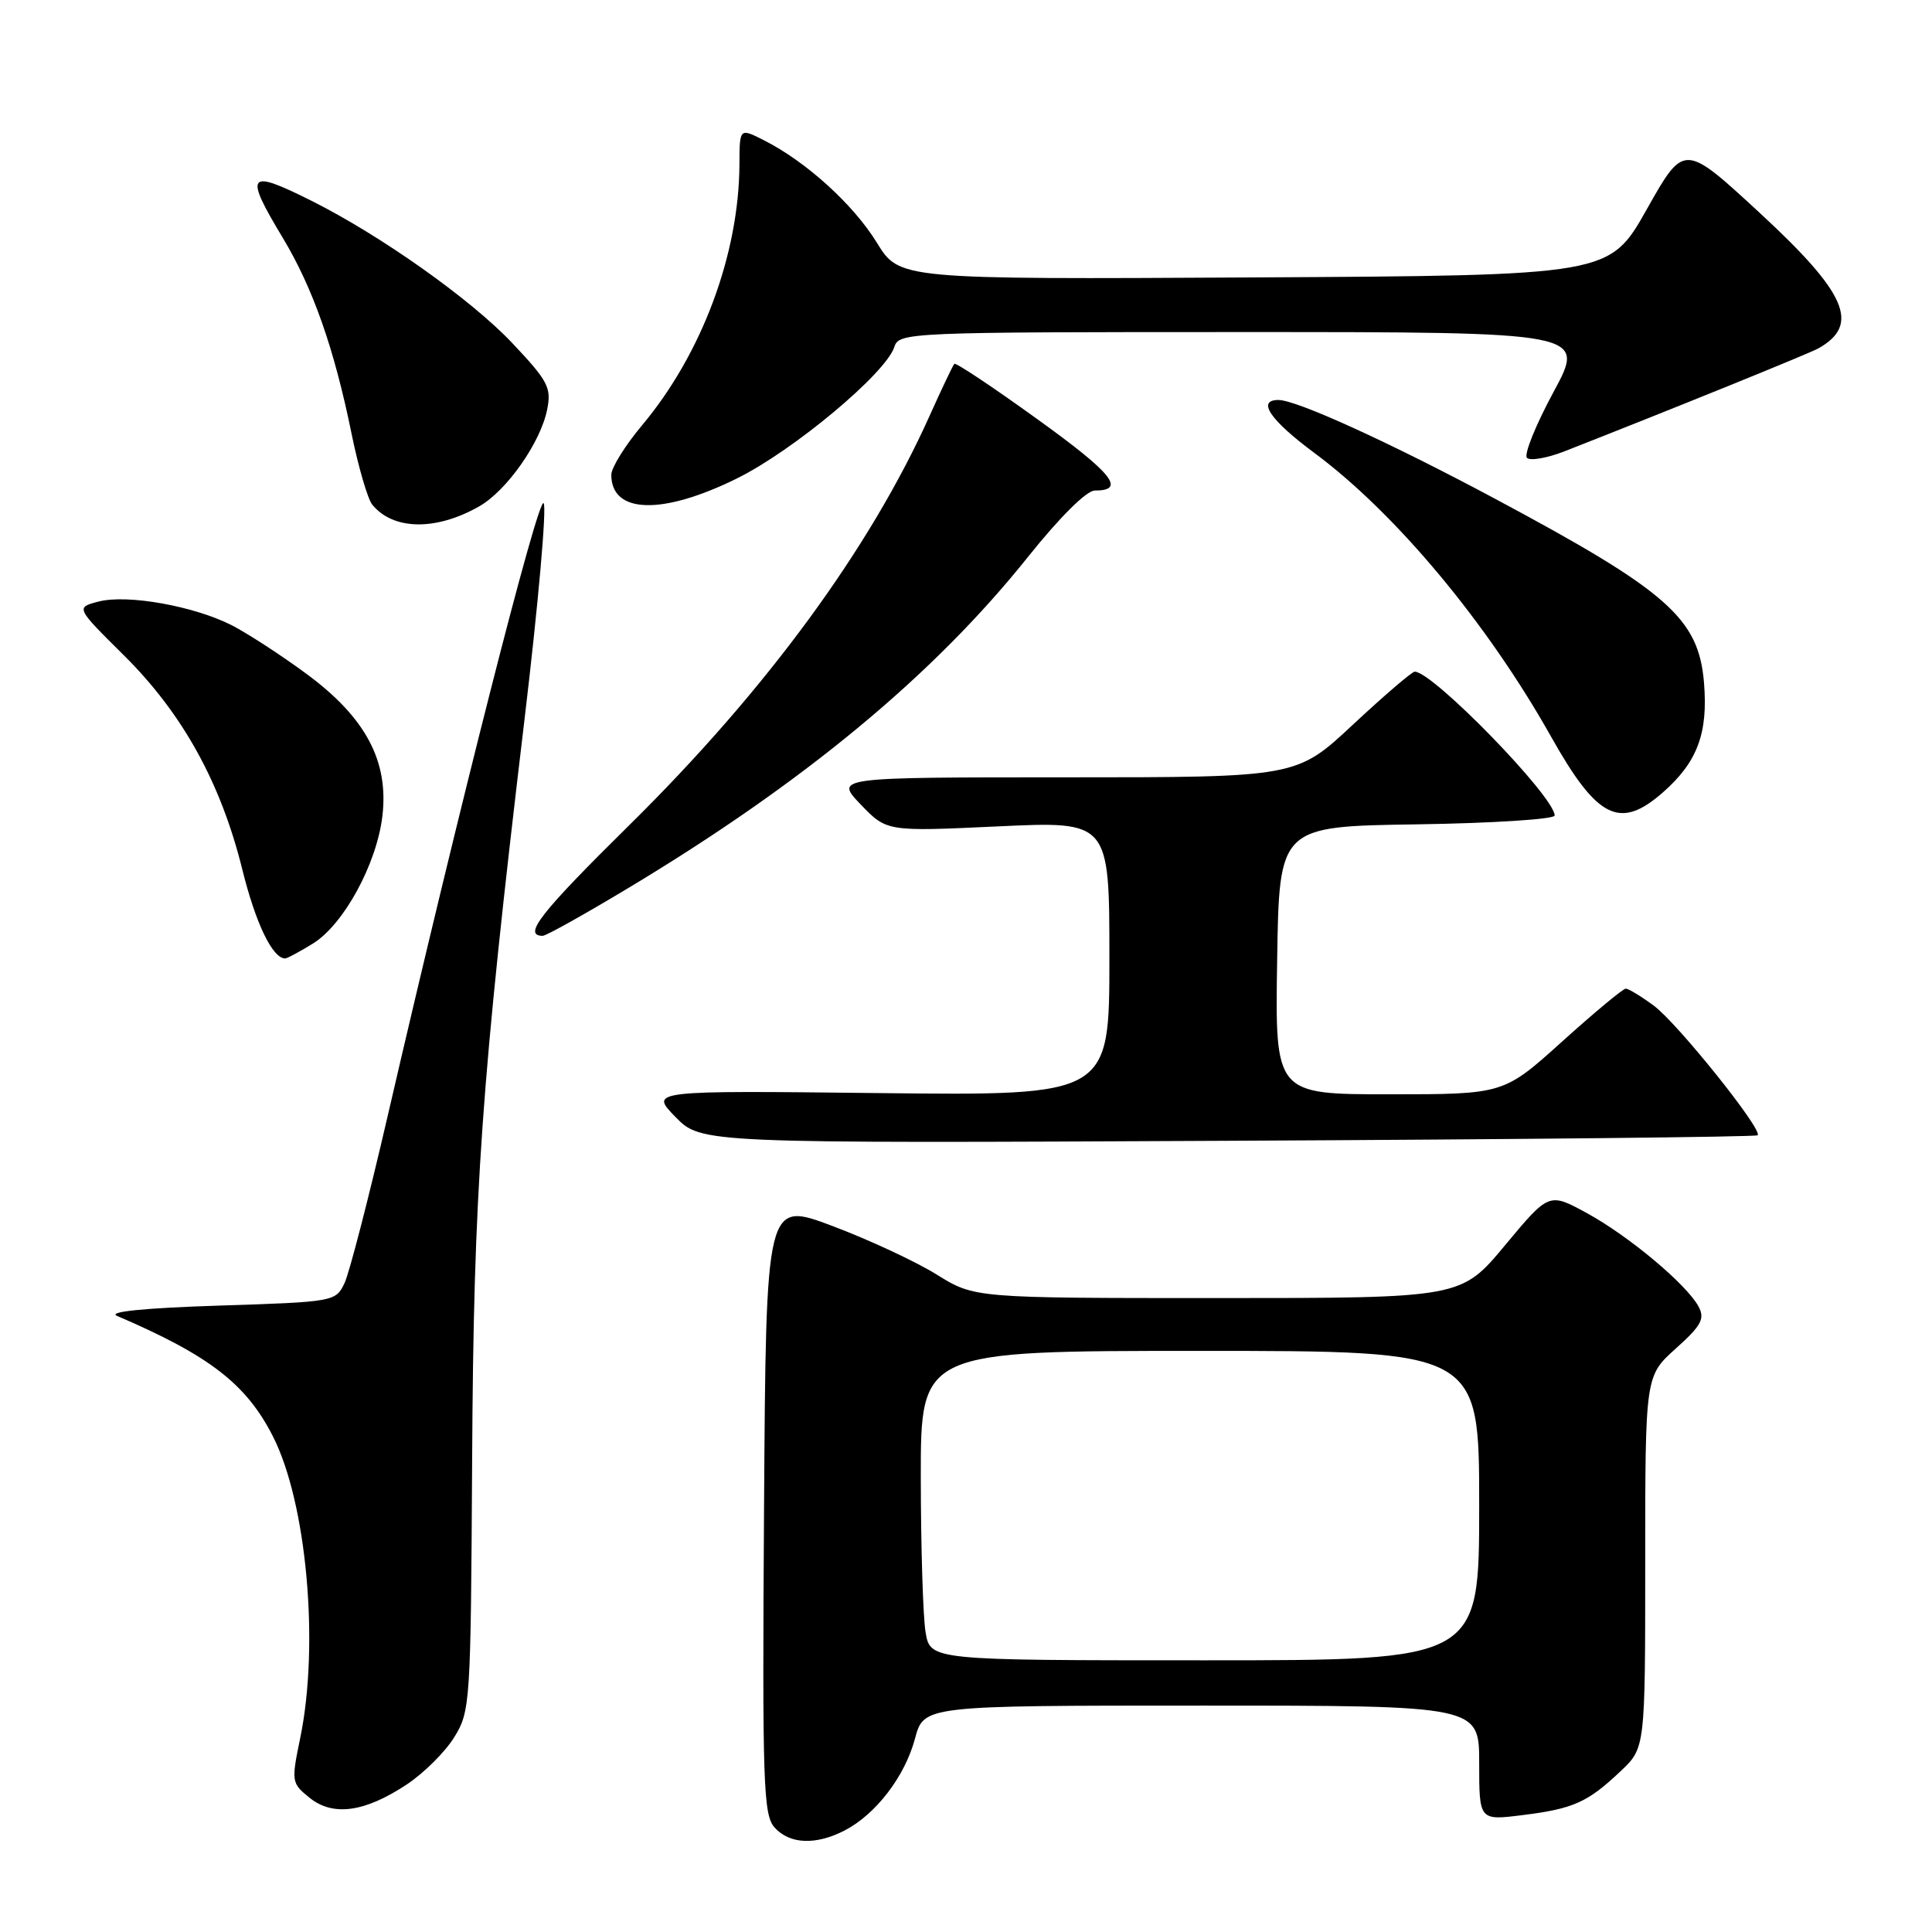 <?xml version="1.0" encoding="UTF-8" standalone="no"?>
<!DOCTYPE svg PUBLIC "-//W3C//DTD SVG 1.1//EN" "http://www.w3.org/Graphics/SVG/1.1/DTD/svg11.dtd" >
<svg xmlns="http://www.w3.org/2000/svg" xmlns:xlink="http://www.w3.org/1999/xlink" version="1.1" viewBox="0 0 256 256">
 <g >
 <path fill="currentColor"
d=" M 111.93 242.54 C 116.06 240.40 119.90 235.39 121.24 230.38 C 122.41 226.00 122.41 226.00 159.21 226.00 C 196.00 226.00 196.00 226.00 196.00 233.62 C 196.00 241.23 196.00 241.23 201.75 240.51 C 208.49 239.67 210.37 238.83 214.75 234.68 C 218.00 231.61 218.00 231.61 218.00 206.97 C 218.00 182.33 218.00 182.33 222.05 178.69 C 225.44 175.65 225.93 174.74 225.07 173.13 C 223.50 170.19 215.79 163.75 210.23 160.72 C 205.25 158.01 205.25 158.01 199.42 165.01 C 193.60 172.00 193.60 172.00 161.37 172.00 C 129.13 172.00 129.13 172.00 124.11 168.88 C 121.36 167.17 115.14 164.27 110.30 162.45 C 101.50 159.14 101.50 159.14 101.24 199.73 C 101.00 236.43 101.14 240.49 102.64 242.16 C 104.65 244.38 108.10 244.52 111.93 242.54 Z  M 53.90 236.45 C 56.16 234.95 58.99 232.14 60.19 230.19 C 62.32 226.75 62.38 225.70 62.56 193.58 C 62.75 157.86 63.76 143.45 69.48 95.50 C 71.32 80.10 72.47 67.13 72.03 66.67 C 71.28 65.88 60.87 106.77 51.34 148.00 C 48.86 158.72 46.30 168.62 45.66 170.00 C 44.49 172.47 44.31 172.51 28.99 173.00 C 19.07 173.32 14.22 173.81 15.50 174.36 C 27.74 179.61 32.62 183.37 36.15 190.30 C 40.64 199.09 42.34 217.89 39.78 230.30 C 38.59 236.07 38.62 236.27 41.00 238.20 C 44.11 240.72 48.31 240.15 53.90 236.45 Z  M 232.90 150.43 C 233.61 149.72 222.27 135.57 219.13 133.25 C 217.45 132.01 215.78 131.00 215.42 131.00 C 215.06 131.00 211.27 134.15 207.00 138.00 C 199.24 145.00 199.24 145.00 184.09 145.00 C 168.95 145.00 168.95 145.00 169.23 127.25 C 169.50 109.50 169.50 109.50 187.75 109.23 C 197.79 109.08 206.00 108.55 206.00 108.06 C 206.00 105.58 189.87 89.00 187.46 89.00 C 187.09 89.00 183.42 92.15 179.29 96.00 C 171.80 103.00 171.80 103.00 141.20 103.00 C 110.61 103.00 110.61 103.00 114.05 106.60 C 117.50 110.19 117.50 110.19 132.25 109.50 C 147.00 108.81 147.00 108.81 147.00 126.99 C 147.00 145.18 147.00 145.18 116.54 144.84 C 86.08 144.50 86.08 144.50 89.50 148.00 C 92.92 151.50 92.92 151.50 162.71 151.16 C 201.09 150.98 232.68 150.65 232.90 150.43 Z  M 41.46 125.03 C 45.55 122.50 49.92 114.48 50.67 108.12 C 51.53 100.84 48.44 95.06 40.61 89.29 C 37.25 86.81 32.79 83.92 30.71 82.85 C 25.70 80.30 16.86 78.72 13.06 79.71 C 10.02 80.50 10.02 80.50 16.46 86.88 C 24.20 94.57 29.25 103.70 32.10 115.18 C 33.88 122.37 36.11 127.00 37.79 127.00 C 38.05 127.00 39.70 126.11 41.46 125.03 Z  M 83.20 117.70 C 106.52 103.70 123.71 89.45 136.24 73.76 C 140.43 68.52 143.97 65.00 145.06 65.00 C 149.27 65.00 147.44 62.73 137.41 55.51 C 131.58 51.30 126.65 48.02 126.46 48.21 C 126.27 48.39 124.80 51.48 123.19 55.07 C 115.29 72.67 101.53 91.44 83.43 109.29 C 71.57 120.99 69.21 124.00 71.92 124.00 C 72.36 124.00 77.43 121.17 83.20 117.70 Z  M 220.34 105.00 C 224.91 100.99 226.34 97.17 225.79 90.47 C 225.08 81.92 221.00 78.33 198.05 66.06 C 184.07 58.59 171.80 53.00 169.40 53.00 C 166.49 53.00 168.29 55.66 174.14 60.00 C 184.94 68.01 197.05 82.53 205.53 97.62 C 211.65 108.51 214.65 110.00 220.34 105.00 Z  M 63.49 67.10 C 67.14 65.03 71.63 58.64 72.50 54.27 C 73.09 51.36 72.62 50.48 67.85 45.43 C 62.38 39.65 50.45 31.20 41.28 26.61 C 32.78 22.35 32.31 22.95 37.46 31.50 C 41.47 38.16 44.30 46.22 46.59 57.50 C 47.49 61.90 48.72 66.11 49.32 66.86 C 52.09 70.27 57.76 70.36 63.49 67.10 Z  M 97.64 63.40 C 105.15 59.69 117.40 49.45 118.51 45.96 C 119.12 44.05 120.31 44.00 164.64 44.00 C 210.14 44.00 210.14 44.00 205.85 51.94 C 203.49 56.31 201.90 60.24 202.33 60.67 C 202.76 61.09 205.00 60.70 207.31 59.80 C 221.74 54.14 239.71 46.85 240.93 46.17 C 246.53 43.03 244.72 38.86 233.10 28.14 C 223.15 18.96 223.15 18.96 218.21 27.73 C 213.26 36.50 213.26 36.50 166.22 36.76 C 119.18 37.02 119.18 37.02 116.19 32.16 C 113.08 27.10 106.84 21.43 101.25 18.60 C 98.00 16.95 98.00 16.95 97.98 21.72 C 97.94 33.65 93.01 46.89 85.07 56.36 C 82.83 59.03 81.00 61.98 81.00 62.91 C 81.00 68.09 87.74 68.29 97.64 63.40 Z  M 122.64 216.25 C 122.30 214.19 122.02 204.96 122.01 195.75 C 122.00 179.00 122.00 179.00 159.00 179.00 C 196.00 179.00 196.00 179.00 196.00 199.50 C 196.00 220.00 196.00 220.00 159.63 220.00 C 123.26 220.00 123.26 220.00 122.64 216.25 Z "/>
</g>
</svg>